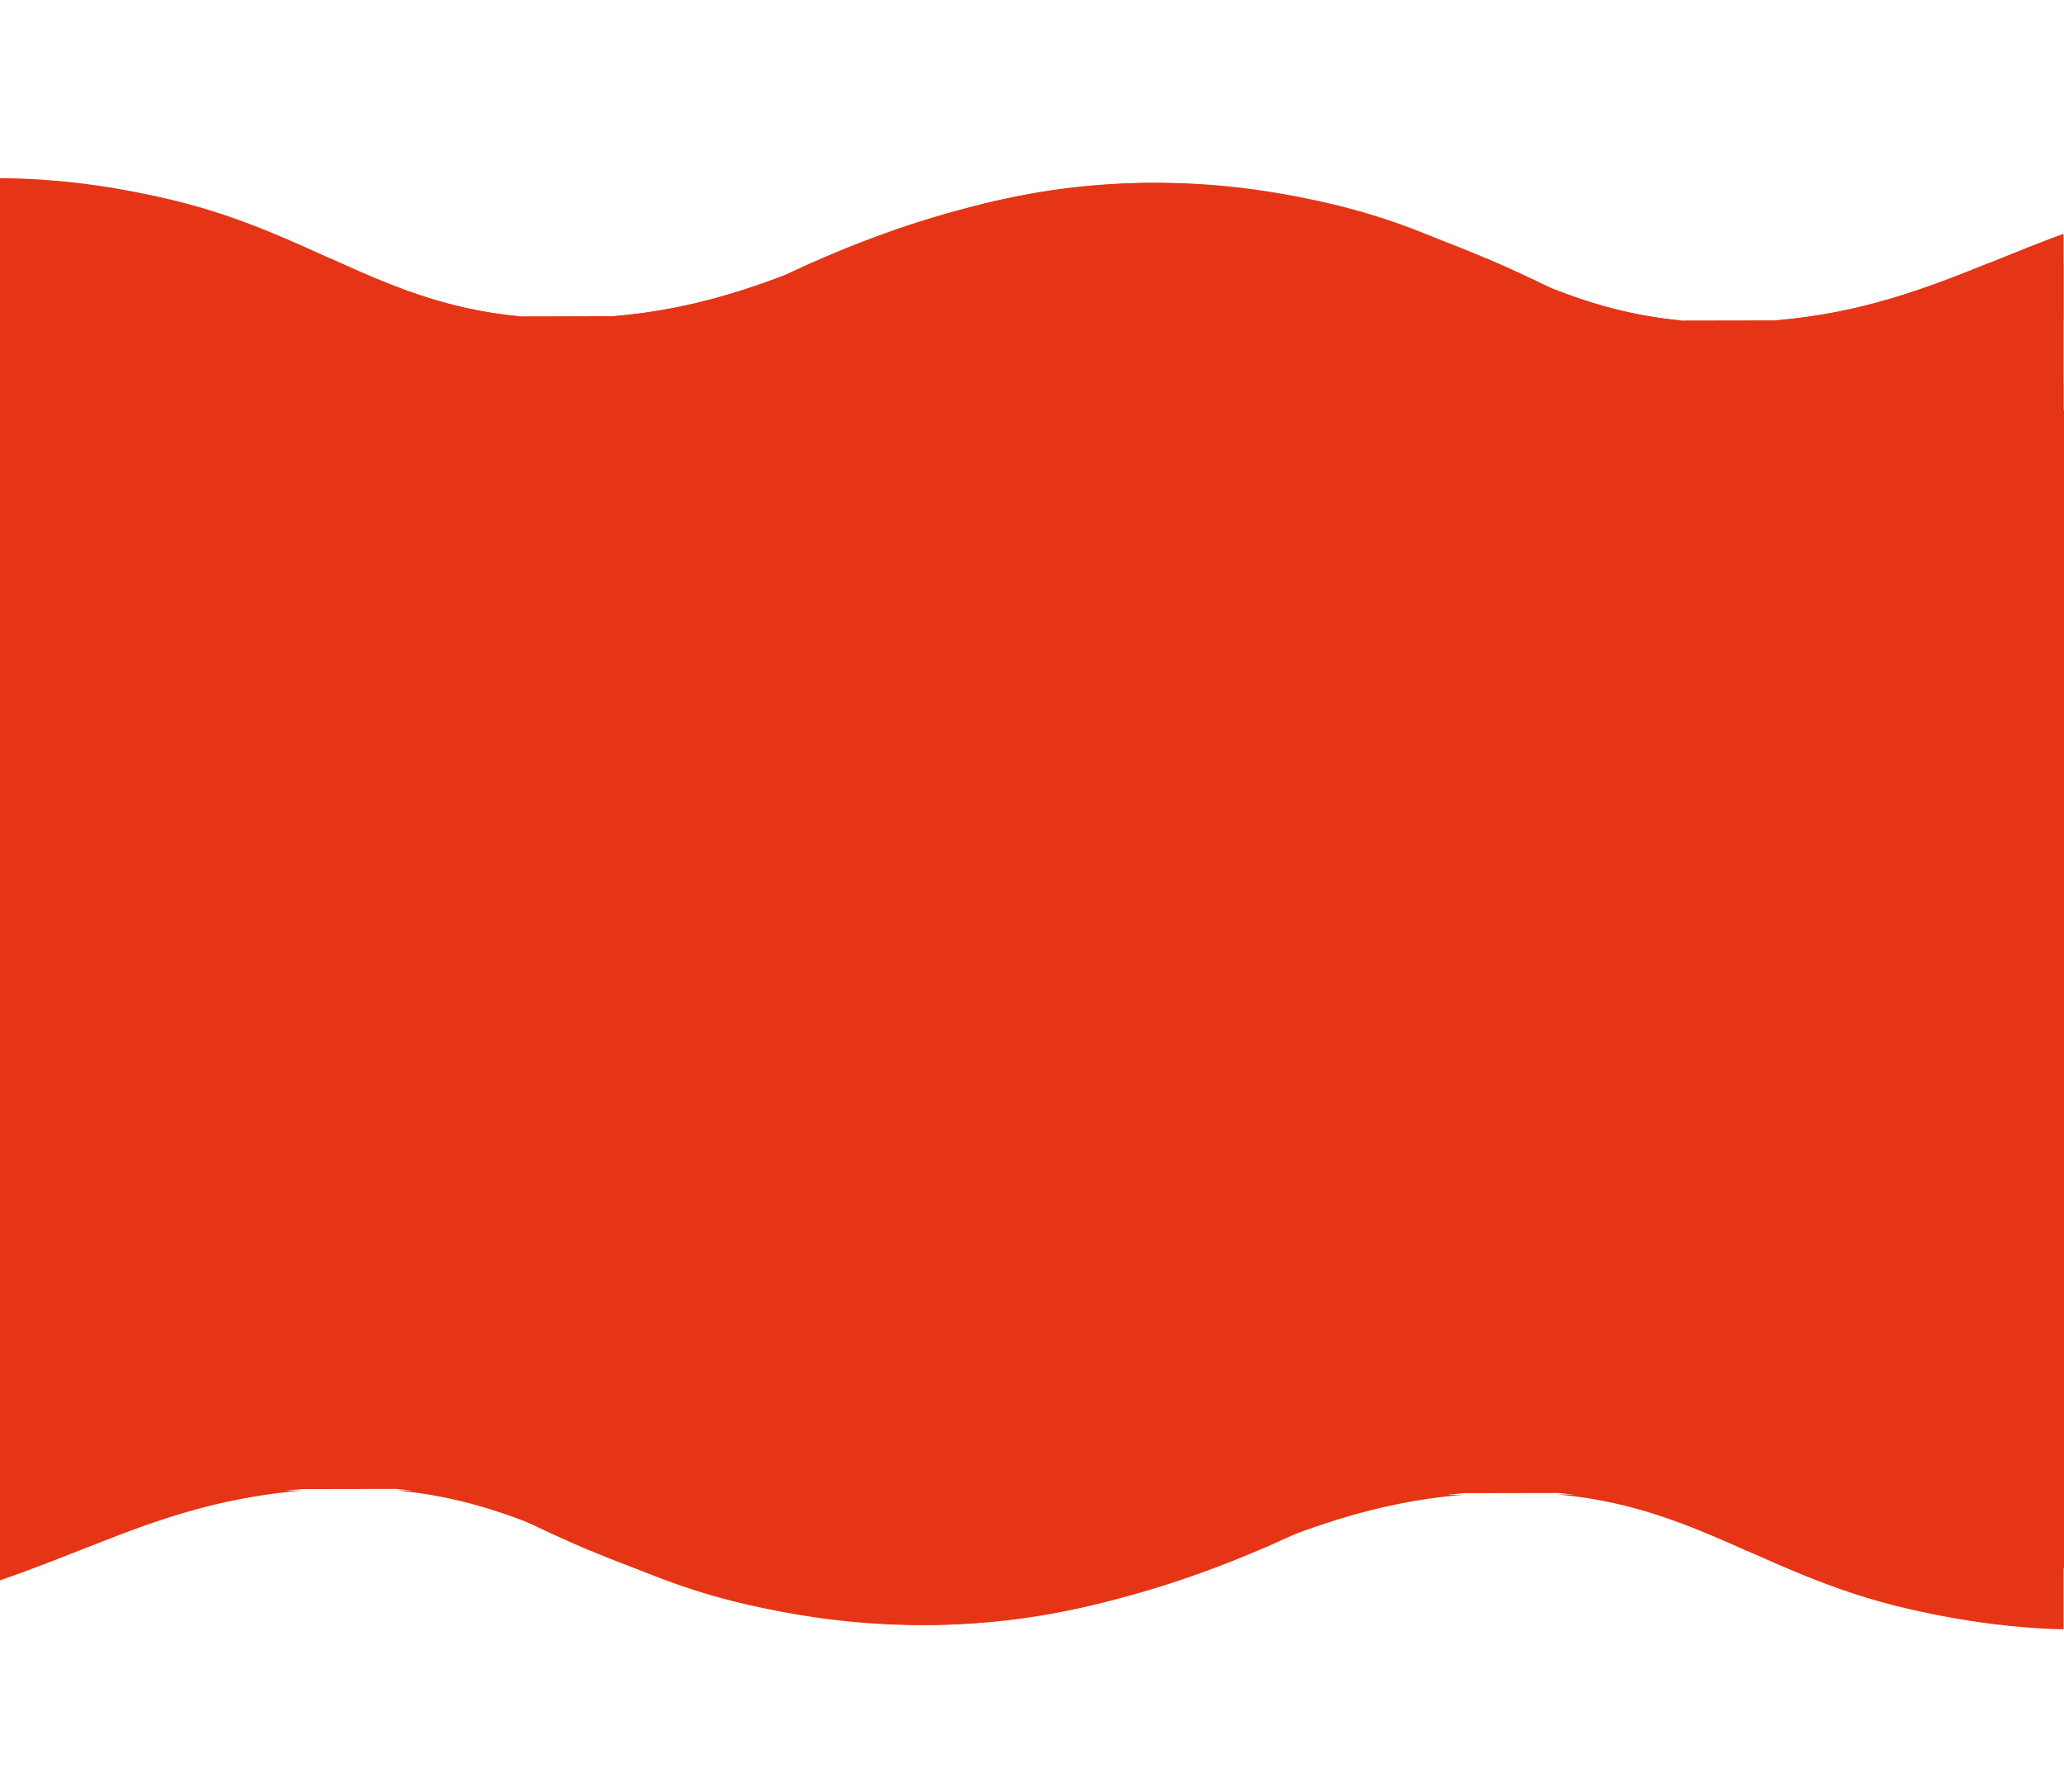 <svg xmlns="http://www.w3.org/2000/svg" xmlns:xlink="http://www.w3.org/1999/xlink" width="1942.5" height="1687" viewBox="0 0 1942.5 1687">
  <defs>
    <clipPath id="clip-path">
      <rect id="Rectangle_2" data-name="Rectangle 2" width="1942" height="1357" transform="translate(1942 1357) rotate(180)" fill="none"/>
    </clipPath>
    <clipPath id="clip-path-2">
      <rect id="Rectangle_3" data-name="Rectangle 3" width="1942" height="1326" fill="none"/>
    </clipPath>
  </defs>
  <g id="Group_5" data-name="Group 5">
    <g id="Group_4" data-name="Group 4" clip-path="url(#clip-path)">
      <g id="Group_3" data-name="Group 3" transform="translate(-440.098 167.669)">
        <g id="Group_1" data-name="Group 1">
          <path id="Path_1" data-name="Path 1" d="M-444,5348.36V4307.654l105.512-53.544H303.448c54.36,24.589,106.423,47.608,177.688,54.238l88.707-.16c62.3-5.328,112.149-20.243,159.427-38.02q4.7-1.762,9.369-3.566c7.1-2.733,14.154-5.531,21.206-8.36q5.129-2.049,10.249-4.132h621.458q28.834,12.332,59.165,27.247,23.431,11.514,47.783,24.685V5348.36Z" transform="translate(448.047 -4178.233)" fill="#e53516"/>
          <path id="Path_2" data-name="Path 2" d="M558.1,4312.713c62.3-5.328,112.149-20.243,159.427-38.021q4.7-1.761,9.369-3.565c7.1-2.733,14.154-5.531,21.206-8.36q5.129-2.049,10.249-4.132c19.476-7.879,39.012-15.909,59.317-23.606a786.491,786.491,0,0,1,82.273-26.639c.243-.063.476-.117.708-.181q11.033-2.852,22.582-5.4a648.293,648.293,0,0,1,136.157-15.546c73.937-.5,159.761,11.82,260.325,47.769q7.937,2.834,16.005,5.873,21.6,8.117,44.091,17.733,28.834,12.331,59.165,27.247,23.431,11.514,47.783,24.685c.334.181.678.373,1.012.554h-1.012l-841.821,1.442h-.688Z" transform="translate(459.79 -4182.757)" fill="#e53516"/>
          <path id="Path_3" data-name="Path 3" d="M-448,4314.748c1.346-.768,2.7-1.537,4.047-2.285,36.655-20.766,71.812-38.489,105.512-53.543,218.056-97.351,375.53-82.787,490.39-55.829,36.847,8.648,68.564,20.029,97.924,32.223,18.585,7.708,36.22,15.737,53.621,23.606,54.36,24.588,106.423,47.608,177.688,54.238l-475.933.812-449.2.769Z" transform="translate(448 -4183.042)" fill="#e53516"/>
        </g>
        <g id="Group_2" data-name="Group 2" transform="translate(1093.668 4.425)">
          <path id="Path_4" data-name="Path 4" d="M637,5348.1V4311.321l7.011-3.544,81.959-41.437,16.542-8.36h641.936c17.867,8.05,35.471,15.93,53.6,23.115,37.039,14.691,76.233,26.479,124.087,30.919l88.707-.16c80.411-6.854,140.073-29.606,200.25-53.875h621.459c34.054,14.509,69.667,31.646,106.949,51.739V5348.1Z" transform="translate(-632.953 -4182.395)" fill="#e53516"/>
          <path id="Path_5" data-name="Path 5" d="M1639.1,4316.364c80.411-6.854,140.073-29.607,200.25-53.875,23.087-9.3,46.246-18.812,70.689-27.738a719.3,719.3,0,0,1,94.191-27.877c110.794-24.247,256.683-29.542,456.579,55.615,34.054,14.509,69.667,31.646,106.949,51.739.334.182.678.374,1.011.544h-1.011l-644.465,1.1Z" transform="translate(-621.21 -4186.903)" fill="#e53516"/>
          <path id="Path_6" data-name="Path 6" d="M633,4318.4c1.346-.769,2.7-1.537,4.047-2.285,2.115-1.2,4.219-2.37,6.323-3.544q37.7-21.028,73.279-37.871,13.1-6.23,25.91-11.925,35.451-15.776,68.8-27.738a870.81,870.81,0,0,1,87.706-26.639c.243-.064.475-.117.708-.181,58.073-14.211,110.814-20.222,158.739-20.948,67.1-1.036,124.755,8.274,174.441,19.891a606.343,606.343,0,0,1,87.534,27.877q7.284,2.9,14.356,5.873c13.9,5.807,27.286,11.787,40.479,17.733q4.6,2.066,9.176,4.132c17.867,8.05,35.471,15.93,53.6,23.115,37.039,14.691,76.233,26.479,124.087,30.92l-76.3.128-848.832,1.452Z" transform="translate(-633 -4187.187)" fill="#e53516"/>
        </g>
      </g>
    </g>
  </g>
  <g id="Group_10" data-name="Group 10" transform="translate(0 361)">
    <g id="Group_9" data-name="Group 9" clip-path="url(#clip-path-2)">
      <g id="Group_8" data-name="Group 8" transform="translate(-645.477)">
        <g id="Group_6" data-name="Group 6" transform="translate(1093.668)">
          <path id="Path_7" data-name="Path 7" d="M2386.5,4359V5404.1l-105.512,53.77H1639.052c-54.36-24.692-106.423-47.81-177.688-54.467l-88.708.161c-62.3,5.35-112.149,20.329-159.427,38.181q-4.7,1.769-9.368,3.581c-7.1,2.745-14.154,5.554-21.206,8.4q-5.13,2.057-10.249,4.149H550.949q-28.834-12.384-59.165-27.362-23.431-11.563-47.783-24.789V4359Z" transform="translate(-442.988 -4359)" fill="#e53516"/>
          <path id="Path_8" data-name="Path 8" d="M1372.668,5333.241c-62.3,5.208-112.149,19.788-159.427,37.165q-4.7,1.723-9.368,3.486c-7.1,2.672-14.154,5.407-21.206,8.172q-5.129,2-10.249,4.039c-19.476,7.7-39.012,15.551-59.317,23.076a799.784,799.784,0,0,1-82.273,26.04c-.243.063-.476.115-.708.177q-11.033,2.787-22.582,5.281a662.577,662.577,0,0,1-136.157,15.2c-73.936.49-159.76-11.554-260.325-46.694q-7.937-2.771-16.005-5.74-21.6-7.937-44.091-17.336-28.834-12.053-59.165-26.634-23.431-11.256-47.783-24.13c-.334-.177-.678-.365-1.012-.543h1.012l841.821-1.409h.688Z" transform="translate(-443 -4287.228)" fill="#e53516"/>
          <path id="Path_9" data-name="Path 9" d="M2378.763,5331.6c-1.346.751-2.7,1.5-4.047,2.234-36.655,20.3-71.812,37.624-105.512,52.34-218.056,95.162-375.53,80.927-490.39,54.574-36.847-8.454-68.564-19.579-97.924-31.5-18.585-7.536-36.219-15.384-53.621-23.076-54.36-24.036-106.423-46.538-177.688-53.019l475.933-.792,449.2-.752Z" transform="translate(-431.204 -4287.299)" fill="#e53516"/>
        </g>
        <g id="Group_7" data-name="Group 7">
          <path id="Path_10" data-name="Path 10" d="M1305.5,4359V5400.264l-7.011,3.56-81.959,41.616-16.542,8.4H558.052c-17.867-8.085-35.471-16-53.6-23.215-37.039-14.755-76.233-26.593-124.087-31.054l-88.707.162c-80.411,6.884-140.072,29.734-200.25,54.108H-530.051c-34.054-14.572-69.667-31.783-106.949-51.964V4359Z" transform="translate(638.012 -4359)" fill="#e53516"/>
          <path id="Path_11" data-name="Path 11" d="M291.668,5329.561c-80.411,6.7-140.072,28.94-200.249,52.664-23.087,9.09-46.246,18.39-70.689,27.114a731.884,731.884,0,0,1-94.191,27.25c-110.793,23.7-256.683,28.878-456.579-54.364-34.054-14.184-69.667-30.936-106.949-50.577-.334-.177-.678-.365-1.012-.532h1.012l644.465-1.074Z" transform="translate(638 -4287.388)" fill="#e53516"/>
          <path id="Path_12" data-name="Path 12" d="M1297.763,5327.92c-1.345.751-2.7,1.5-4.047,2.234-2.114,1.169-4.219,2.317-6.323,3.465q-37.7,20.555-73.279,37.019-13.1,6.091-25.91,11.658-35.451,15.42-68.8,27.115a886.047,886.047,0,0,1-87.706,26.04c-.243.063-.476.115-.708.177-58.073,13.892-110.813,19.768-158.739,20.478-67.1,1.012-124.755-8.089-174.441-19.444a616.322,616.322,0,0,1-87.534-27.25q-7.284-2.834-14.356-5.74c-13.9-5.678-27.286-11.522-40.479-17.336q-4.6-2.019-9.176-4.039c-17.867-7.87-35.471-15.572-53.6-22.6-37.039-14.361-76.233-25.883-124.087-30.225l76.3-.125,848.832-1.419Z" transform="translate(649.796 -4287.459)" fill="#e53516"/>
        </g>
      </g>
    </g>
  </g>
  <path id="Path_41" data-name="Path 41" d="M1942.5,4316V5406H1697.876c-18.585-7.22-36.219-14.74-53.621-22.11-54.36-23.03-106.423-44.59-177.688-50.8l-88.707.15c-62.3,4.99-112.149,18.96-159.427,35.61q-13.1,5.835-25.91,11.17-35.451,14.775-68.8,25.98H614.6q-7.284-2.715-14.356-5.5-21.6-7.6-44.091-16.61-28.834-11.55-59.165-25.52c-37.039-13.76-76.233-24.8-124.087-28.96l-88.707.15c-80.411,6.42-140.072,27.73-200.249,50.46-23.087,8.71-46.246,17.62-70.689,25.98H0V4347.5Z" transform="translate(0 -3930)" fill="#e53516"/>
  <rect id="Rectangle_5" data-name="Rectangle 5" width="1942" height="272" transform="translate(1942 1573) rotate(180)" fill="none"/>
</svg>
